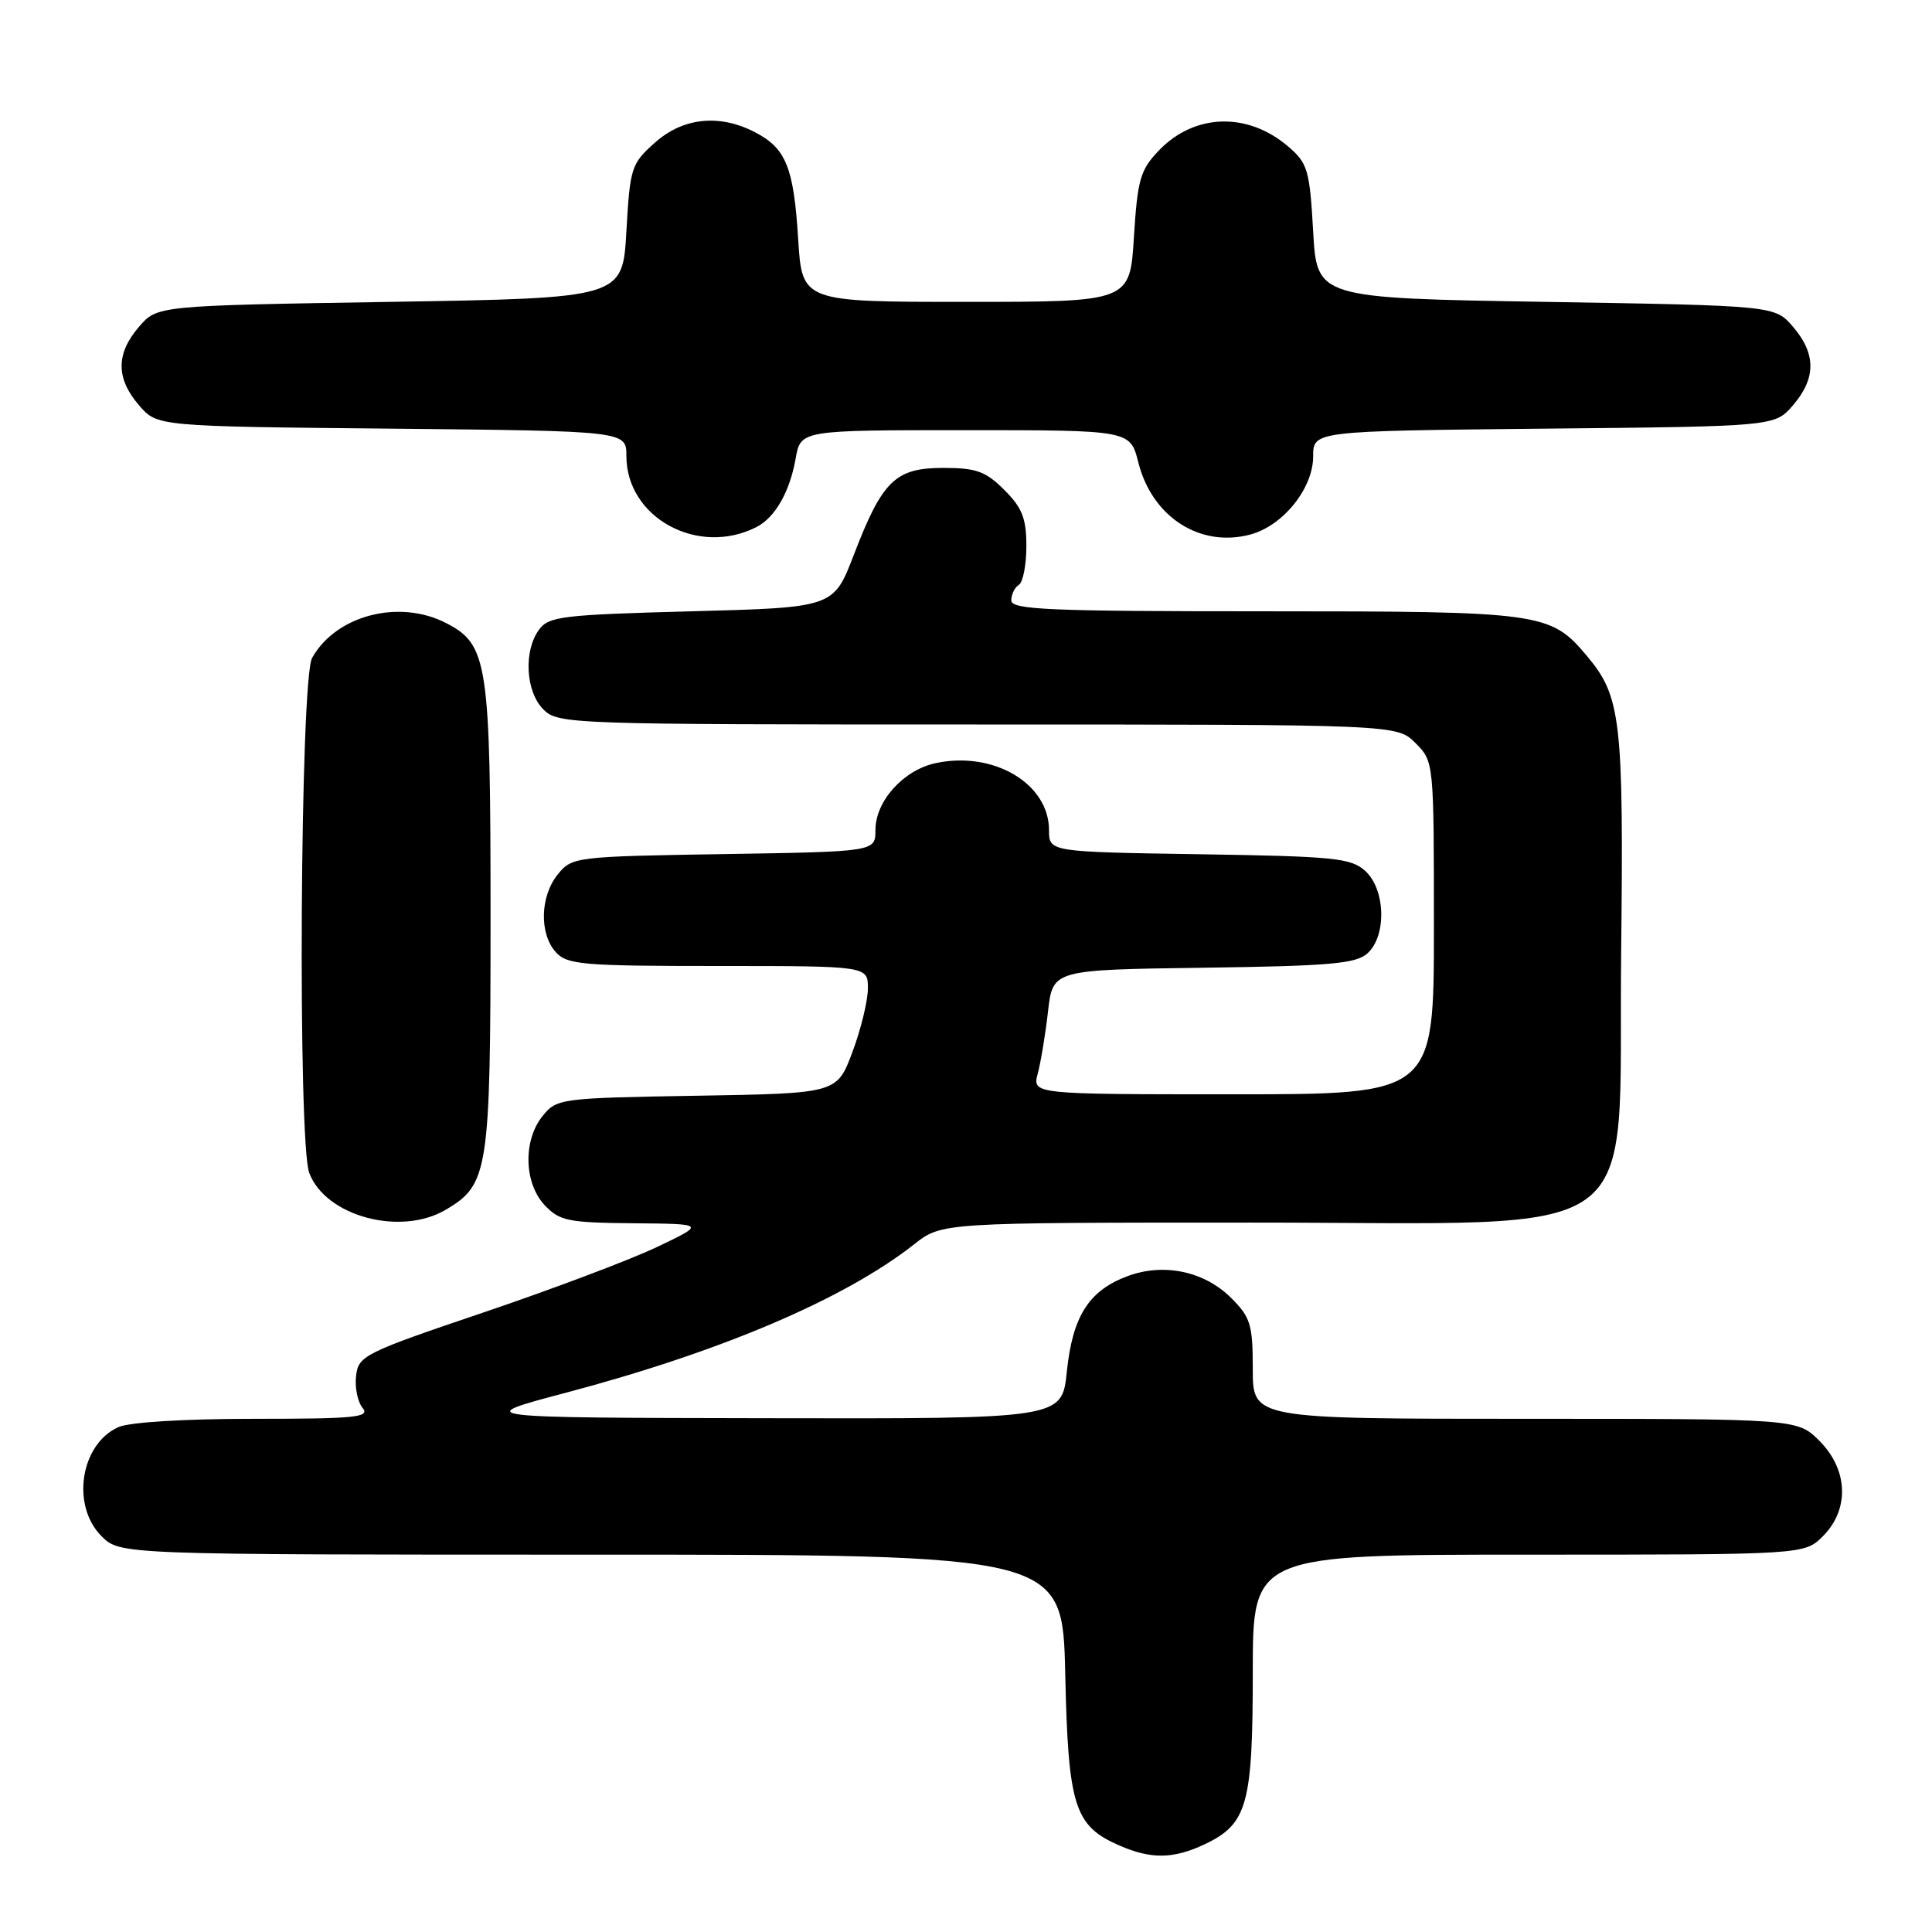 <?xml version="1.0" encoding="UTF-8" standalone="no"?>
<!DOCTYPE svg PUBLIC "-//W3C//DTD SVG 1.1//EN" "http://www.w3.org/Graphics/SVG/1.1/DTD/svg11.dtd" >
<svg xmlns="http://www.w3.org/2000/svg" xmlns:xlink="http://www.w3.org/1999/xlink" version="1.1" viewBox="0 0 256 256">
 <g >
 <path fill="currentColor"
d=" M 159.64 244.37 C 165.28 241.69 166.00 239.11 166.00 221.55 C 166.00 206.00 166.00 206.00 202.55 206.00 C 239.09 206.00 239.09 206.00 241.55 203.55 C 245.09 200.00 244.90 194.74 241.08 190.92 C 238.15 188.00 238.15 188.00 202.08 188.00 C 166.00 188.00 166.00 188.00 166.00 181.42 C 166.00 175.53 165.71 174.55 163.15 172.00 C 159.57 168.42 154.14 167.29 149.31 169.13 C 144.24 171.06 142.12 174.44 141.36 181.75 C 140.72 188.00 140.72 188.00 101.61 187.92 C 62.50 187.85 62.50 187.85 75.00 184.54 C 95.58 179.09 111.92 172.12 121.14 164.87 C 124.79 162.00 124.79 162.00 165.91 162.00 C 219.23 162.00 214.39 165.53 214.81 126.33 C 215.15 95.35 214.80 92.29 210.27 86.91 C 205.43 81.15 204.32 81.00 167.53 81.00 C 139.00 81.00 134.00 80.79 134.00 79.56 C 134.00 78.77 134.45 77.84 135.00 77.50 C 135.55 77.16 136.00 74.85 136.00 72.36 C 136.00 68.70 135.45 67.29 133.08 64.92 C 130.60 62.45 129.36 62.00 125.00 62.00 C 118.64 62.00 116.92 63.67 113.14 73.51 C 110.45 80.50 110.45 80.50 91.64 81.00 C 74.50 81.46 72.71 81.67 71.42 83.44 C 69.35 86.27 69.65 91.65 72.00 94.00 C 73.95 95.95 75.33 96.00 129.55 96.00 C 185.09 96.00 185.09 96.00 187.55 98.45 C 190.00 100.91 190.00 100.91 190.00 122.95 C 190.00 145.00 190.00 145.00 163.39 145.00 C 136.78 145.00 136.78 145.00 137.51 142.25 C 137.91 140.74 138.53 137.03 138.87 134.00 C 139.50 128.50 139.50 128.50 159.45 128.23 C 176.24 128.00 179.68 127.70 181.20 126.32 C 183.76 124.00 183.59 117.85 180.90 115.40 C 179.01 113.69 176.81 113.47 158.90 113.19 C 139.00 112.88 139.00 112.88 139.00 110.00 C 139.00 103.84 131.67 99.49 124.02 101.11 C 119.73 102.01 116.00 106.14 116.00 109.98 C 116.00 112.85 116.00 112.85 95.91 113.17 C 76.19 113.49 75.79 113.54 73.91 115.86 C 71.56 118.76 71.44 123.72 73.65 126.17 C 75.15 127.83 77.20 128.00 95.15 128.00 C 115.00 128.00 115.00 128.00 115.00 130.96 C 115.00 132.59 114.08 136.39 112.95 139.40 C 110.90 144.88 110.90 144.88 92.36 145.19 C 74.26 145.49 73.77 145.56 71.91 147.86 C 69.29 151.09 69.42 156.76 72.17 159.69 C 74.14 161.78 75.27 162.01 83.92 162.09 C 93.50 162.17 93.50 162.17 87.00 165.26 C 83.42 166.96 73.08 170.86 64.00 173.93 C 48.24 179.26 47.49 179.64 47.18 182.32 C 47.00 183.86 47.39 185.77 48.05 186.56 C 49.08 187.80 47.11 188.00 33.67 188.00 C 24.38 188.00 17.11 188.45 15.66 189.11 C 10.64 191.40 9.41 199.50 13.45 203.55 C 15.91 206.00 15.91 206.00 78.35 206.00 C 140.79 206.00 140.79 206.00 141.15 221.79 C 141.54 239.38 142.35 241.94 148.33 244.54 C 152.55 246.38 155.49 246.33 159.64 244.37 Z  M 59.08 160.29 C 64.73 156.96 65.00 155.18 65.00 121.57 C 65.00 87.77 64.65 85.42 59.13 82.57 C 52.90 79.34 44.49 81.53 41.35 87.19 C 39.77 90.04 39.43 151.37 40.98 155.43 C 43.16 161.17 53.08 163.84 59.08 160.29 Z  M 100.25 69.83 C 102.71 68.57 104.66 65.14 105.43 60.75 C 106.09 57.00 106.09 57.00 127.93 57.00 C 149.76 57.00 149.76 57.00 150.84 61.29 C 152.66 68.51 159.01 72.60 165.67 70.83 C 170.01 69.67 174.00 64.71 174.00 60.48 C 174.00 57.11 174.00 57.11 204.59 56.80 C 235.18 56.50 235.18 56.50 237.59 53.69 C 240.65 50.13 240.65 46.87 237.59 43.31 C 235.18 40.50 235.18 40.50 204.84 40.00 C 174.50 39.50 174.50 39.50 174.00 30.66 C 173.54 22.52 173.28 21.63 170.70 19.42 C 165.33 14.81 158.27 15.02 153.57 19.93 C 151.09 22.51 150.73 23.76 150.25 31.41 C 149.72 40.00 149.72 40.00 128.00 40.00 C 106.28 40.00 106.28 40.00 105.76 31.66 C 105.17 22.16 104.15 19.64 100.02 17.51 C 95.30 15.07 90.50 15.58 86.77 18.91 C 83.64 21.70 83.48 22.22 83.00 30.66 C 82.50 39.50 82.50 39.50 51.66 40.00 C 20.82 40.50 20.82 40.50 18.41 43.31 C 15.35 46.87 15.35 50.13 18.41 53.69 C 20.82 56.50 20.82 56.50 51.91 56.80 C 83.00 57.11 83.00 57.11 83.00 60.42 C 83.00 68.61 92.51 73.79 100.25 69.83 Z "/>
</g>
</svg>